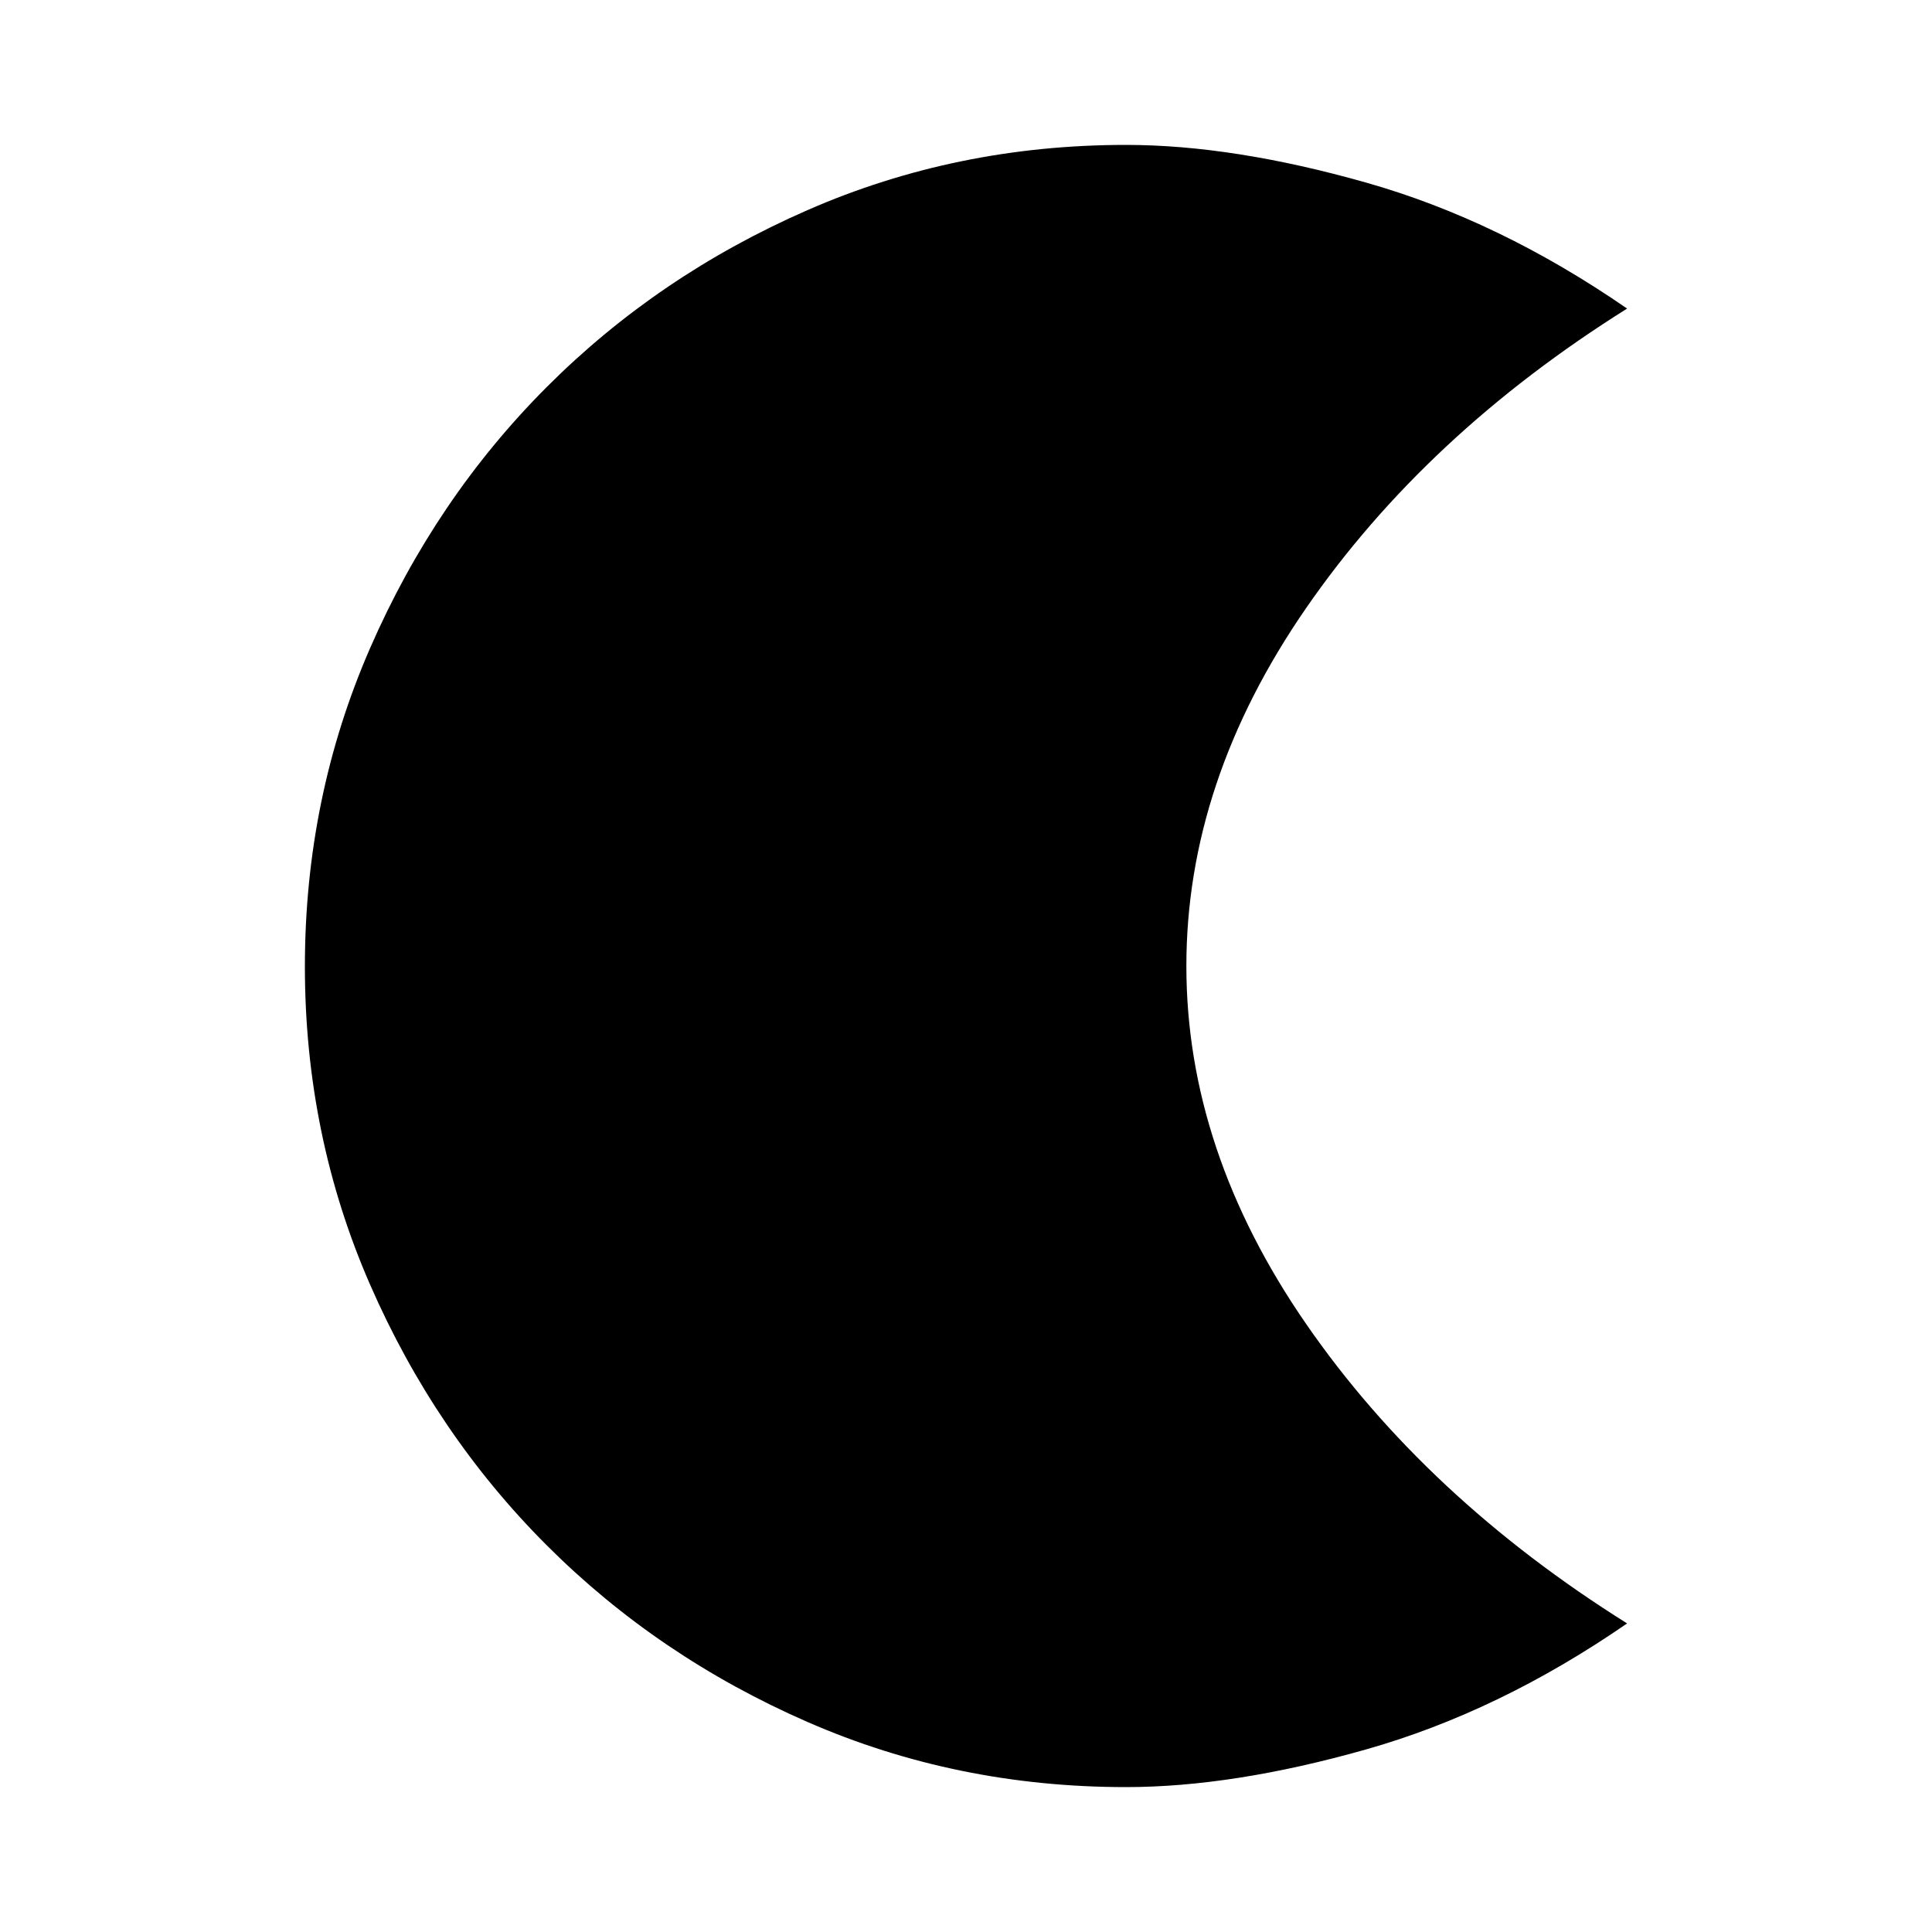 <svg xmlns="http://www.w3.org/2000/svg" height="20" viewBox="0 -960 960 960" width="20"><path d="M559.5-72q-84.22 0-158.35-32.4t-129.49-87.76q-55.36-55.36-87.76-129.49-32.4-74.13-32.4-158.11 0-83.92 32.4-158.19t87.76-129.72q55.36-55.44 129.49-87.88Q475.28-888 559.5-888q53.29 0 119.39 18.75Q745-850.5 808.5-806.67 708.5-744 649-657.85 589.5-571.71 589.5-480T649-302.15Q708.5-216 808.5-153.33 745-109.5 678.89-90.75 612.79-72 559.5-72Z"/></svg>
